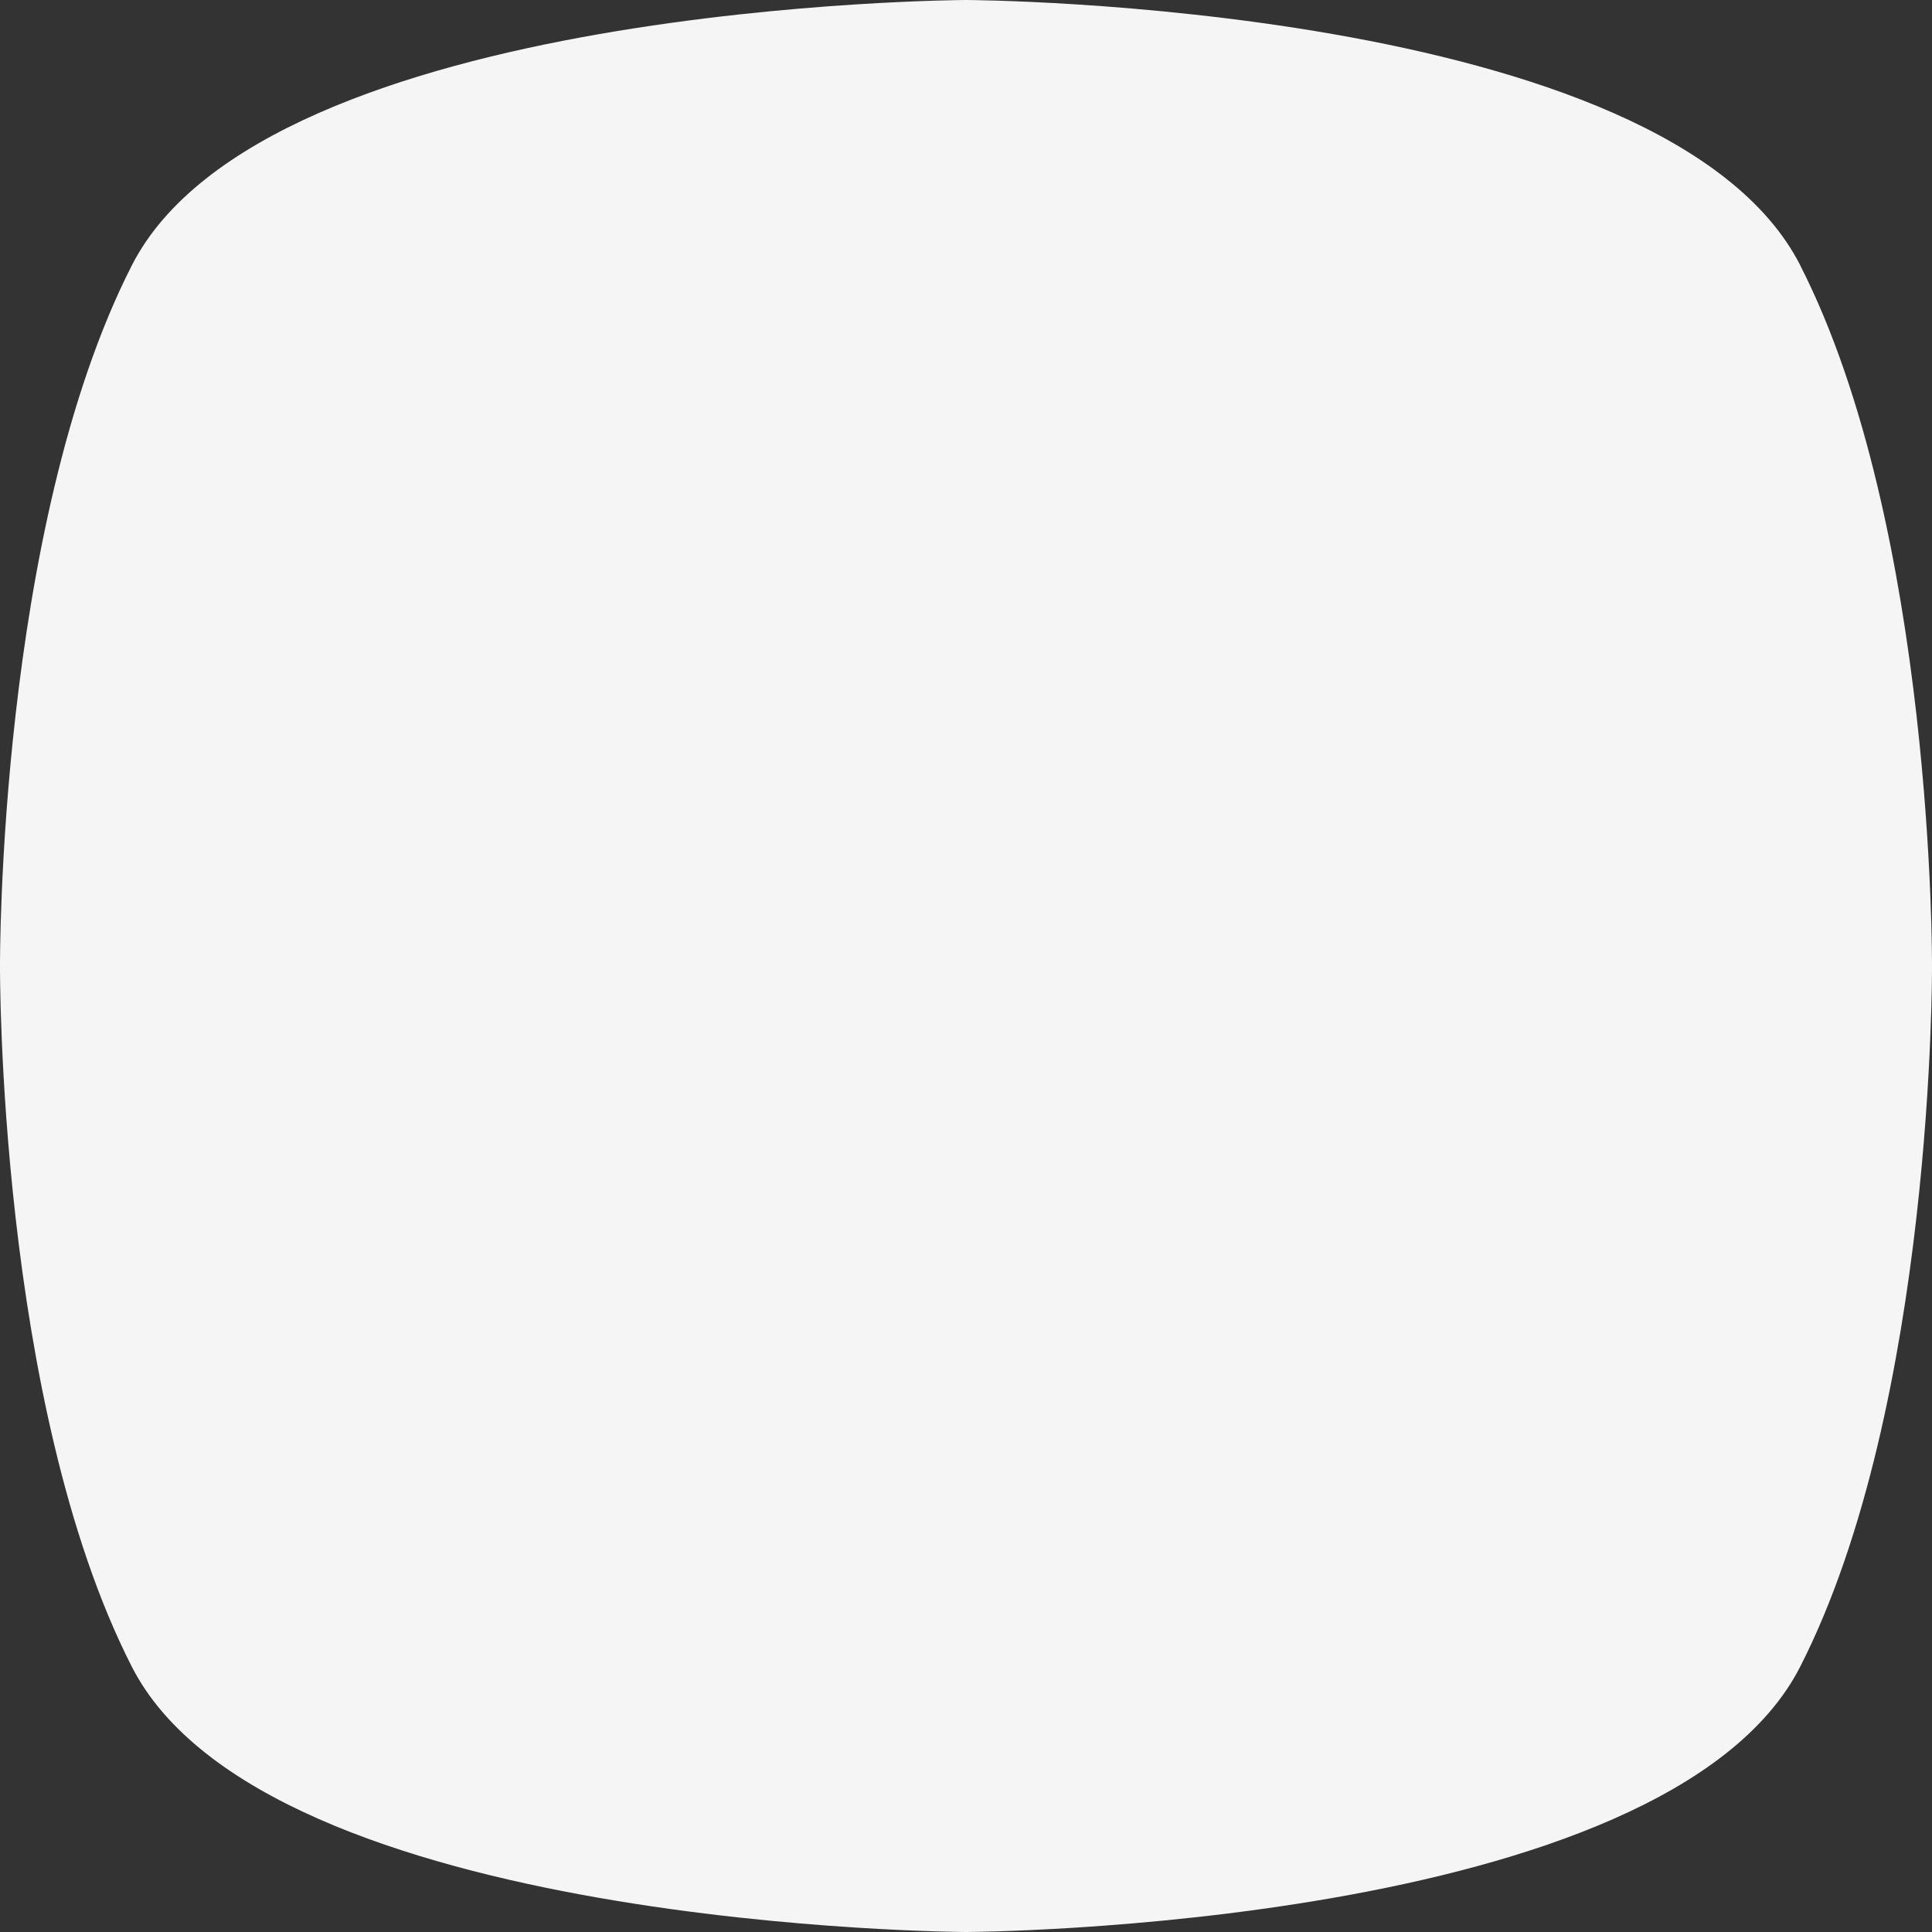 <svg width="56" height="56" viewBox="0 0 56 56" fill="none" xmlns="http://www.w3.org/2000/svg">
<rect x="0" y="0" width="56" height="56" fill="#333333" stroke="none"/>
<path d="M52.184 7.695C48.3 0.071 28.002 0 28.002 0C28.002 0 7.704 0.071 3.82 7.695C-0.065 15.319 7.41939e-05 28 7.41939e-05 28C7.41939e-05 28 -0.067 40.683 3.818 48.305C7.702 55.927 28 56 28 56C28 56 48.298 55.929 52.182 48.305C56.067 40.681 56 28 56 28C56 28 56.067 15.317 52.182 7.695H52.184Z" fill="#F5F5F5"/>
</svg>
